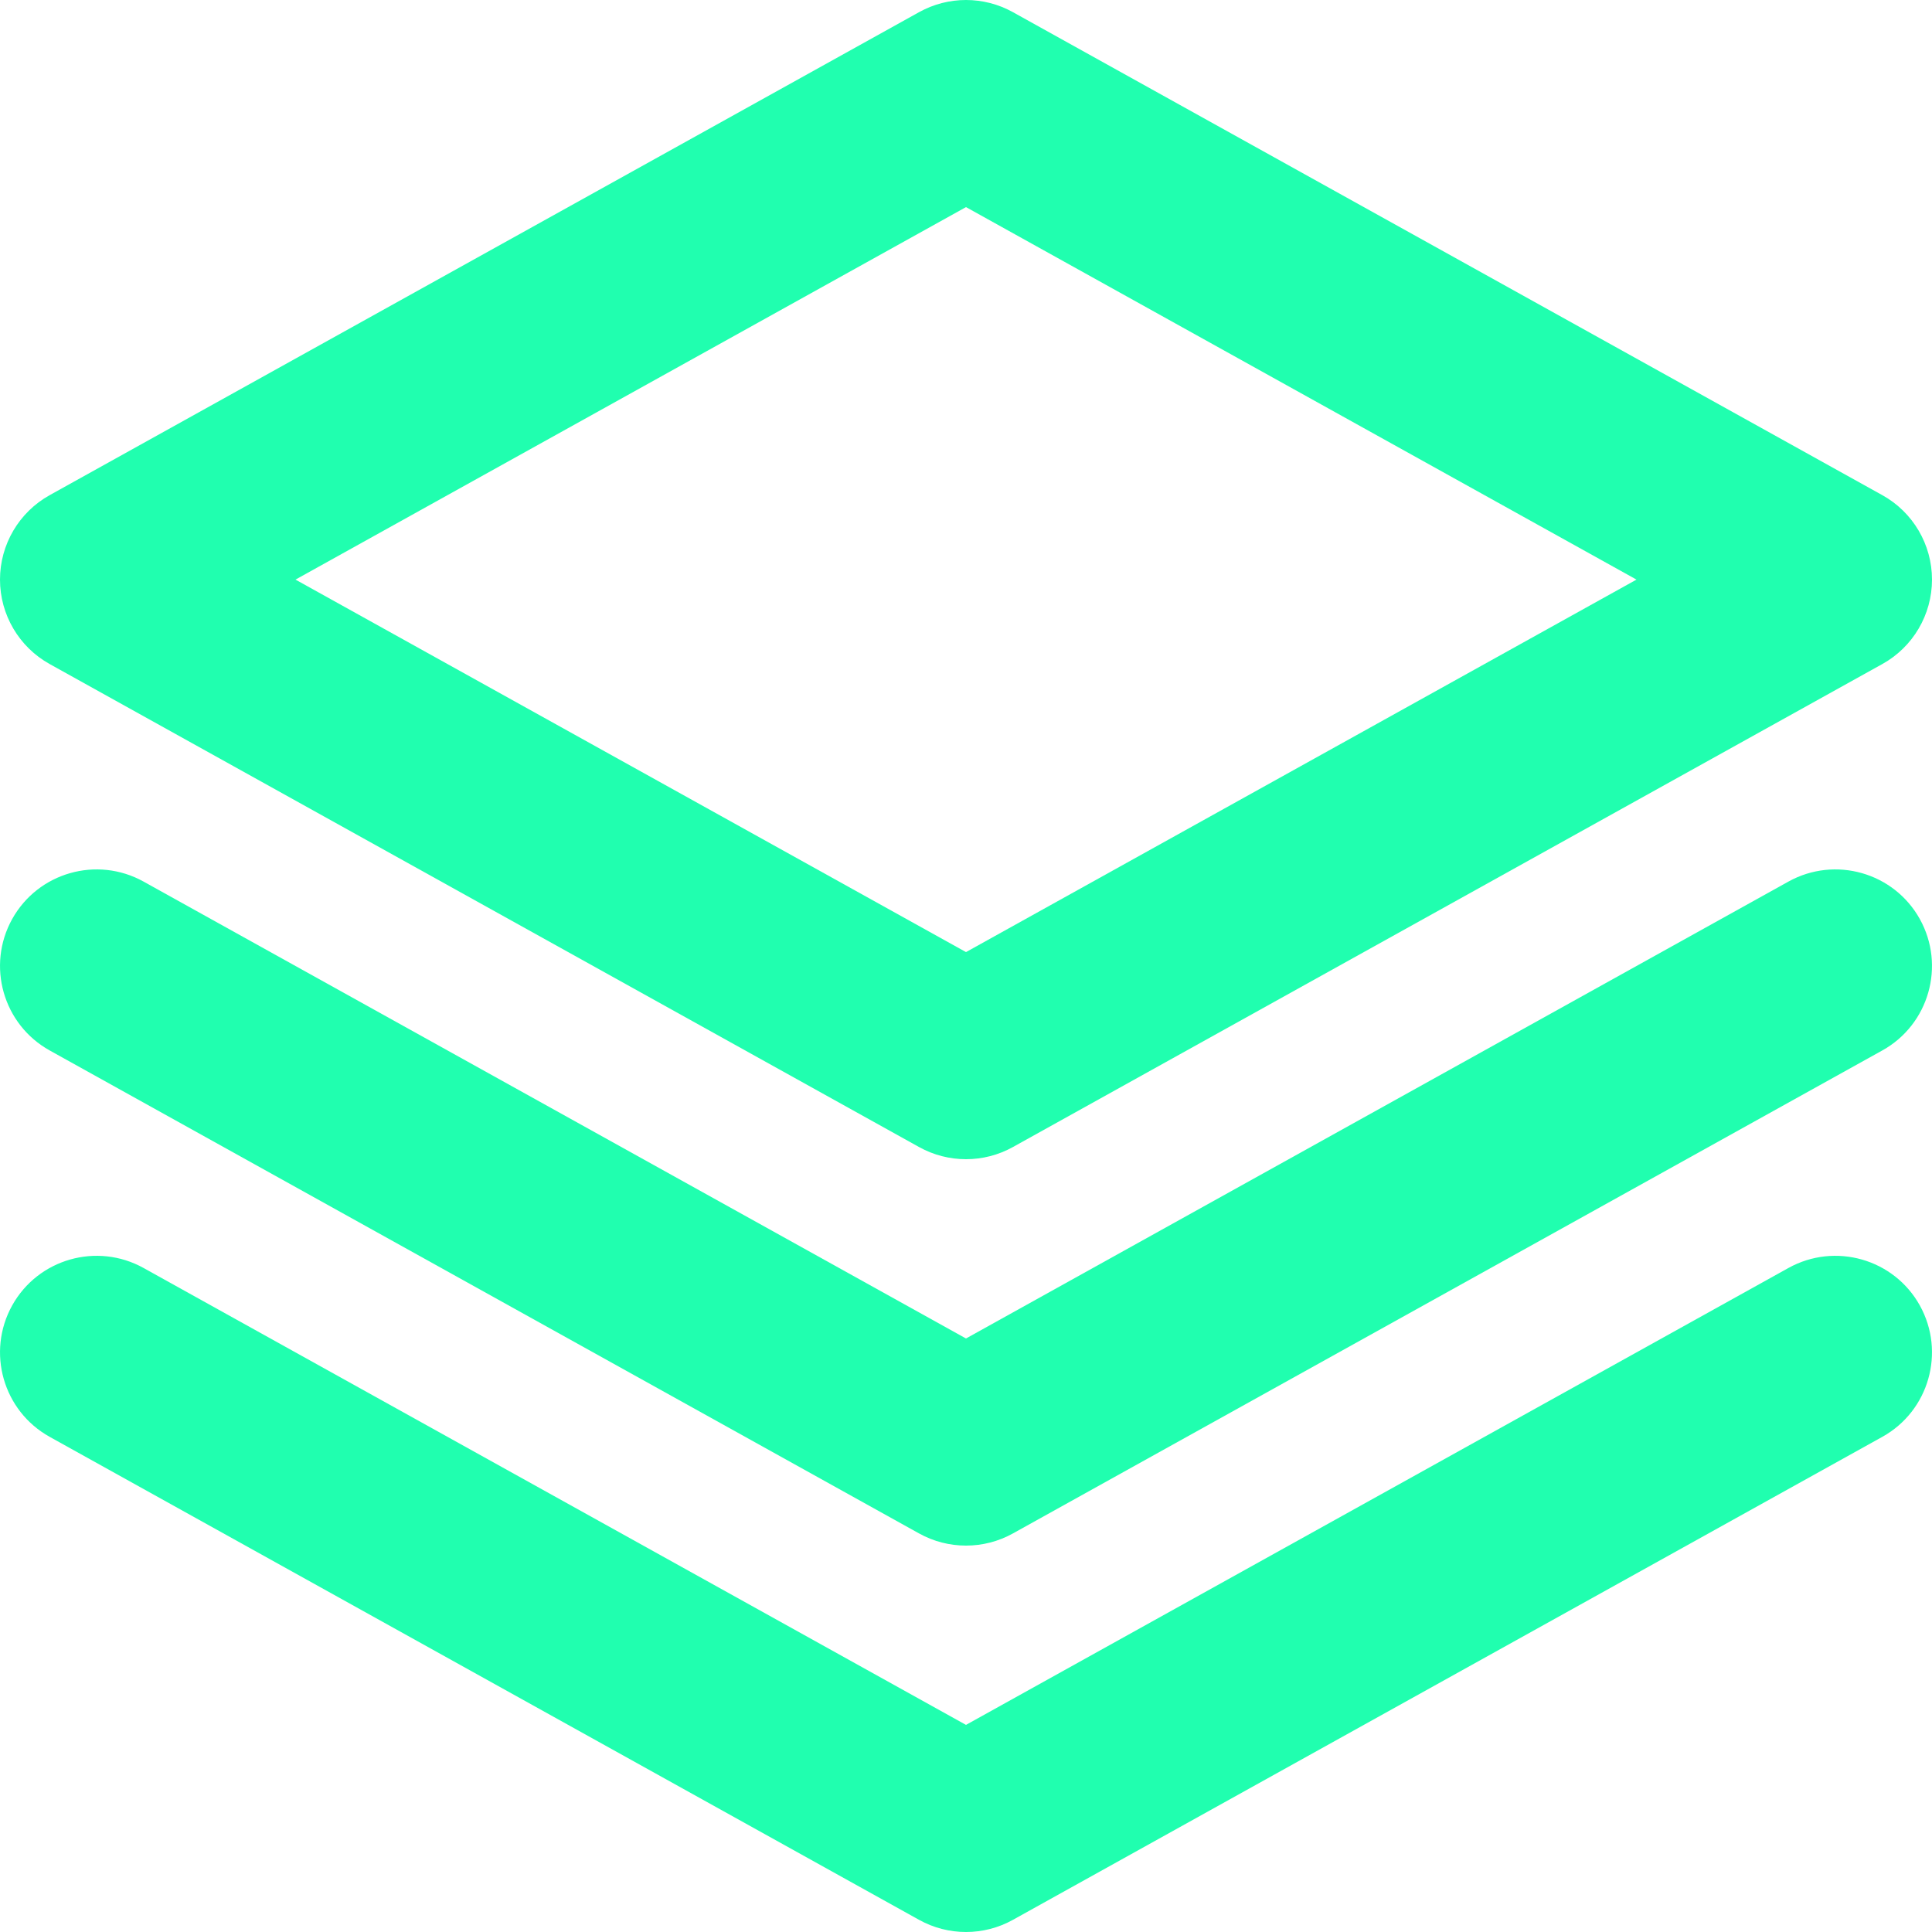 <svg width="20" height="20" viewBox="0 0 20 20" fill="none" xmlns="http://www.w3.org/2000/svg">
<path d="M9.514 0.126C9.816 -0.042 10.184 -0.042 10.486 0.126L19.486 5.126C19.803 5.302 20 5.637 20 6C20 6.363 19.803 6.698 19.486 6.874L10.486 11.874C10.184 12.042 9.816 12.042 9.514 11.874L0.514 6.874C0.197 6.698 -6.20036e-05 6.363 -6.20036e-05 6C-6.20036e-05 5.637 0.197 5.302 0.514 5.126L9.514 0.126ZM3.059 6L10 9.856L16.941 6L10 2.144L3.059 6Z" fill="#20FFAF"/>
<path d="M0.126 9.514C0.394 9.032 1.003 8.858 1.486 9.126L10 13.856L18.514 9.126C18.997 8.858 19.606 9.032 19.874 9.514C20.142 9.997 19.968 10.606 19.486 10.874L10.486 15.874C10.184 16.042 9.816 16.042 9.514 15.874L0.514 10.874C0.032 10.606 -0.142 9.997 0.126 9.514Z" fill="#20FFAF"/>
<path d="M0.126 13.514C0.394 13.032 1.003 12.858 1.486 13.126L10 17.856L18.514 13.126C18.997 12.858 19.606 13.032 19.874 13.514C20.142 13.997 19.968 14.606 19.486 14.874L10.486 19.874C10.184 20.042 9.816 20.042 9.514 19.874L0.514 14.874C0.032 14.606 -0.142 13.997 0.126 13.514Z" fill="#20FFAF"/>
</svg>
